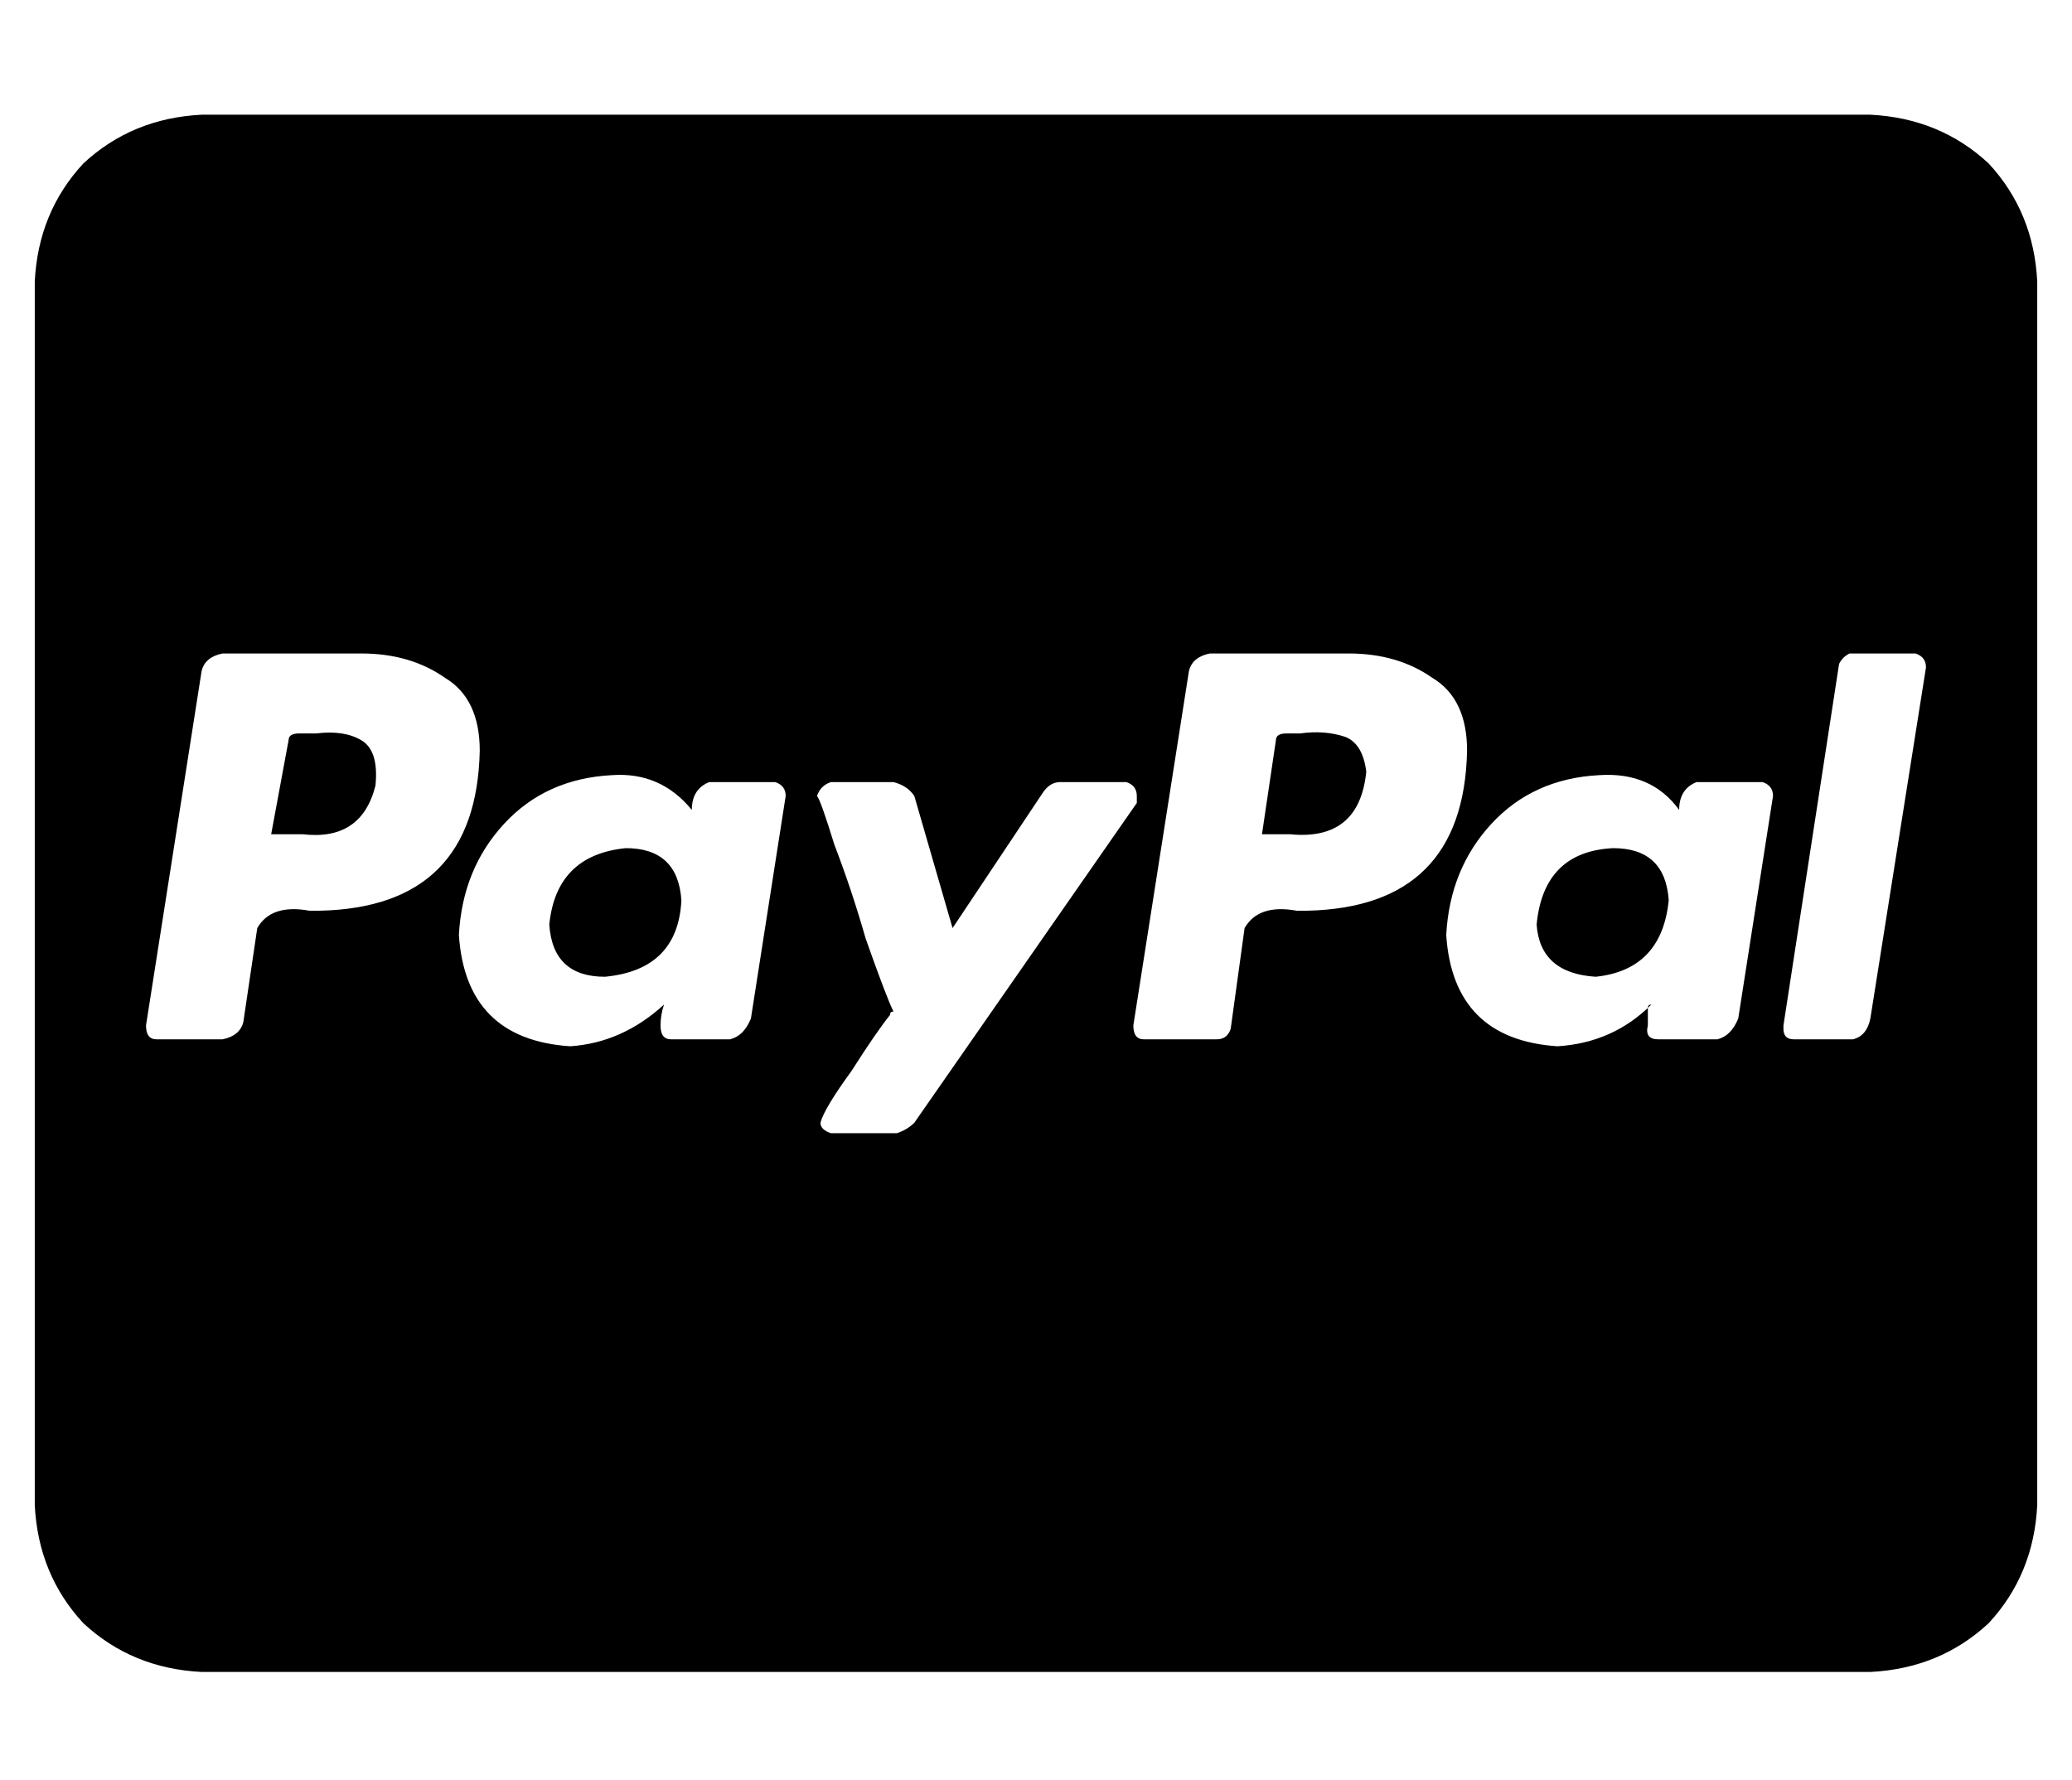 <?xml version="1.0" standalone="no"?>
<!DOCTYPE svg PUBLIC "-//W3C//DTD SVG 1.1//EN" "http://www.w3.org/Graphics/SVG/1.1/DTD/svg11.dtd" >
<svg xmlns="http://www.w3.org/2000/svg" xmlns:xlink="http://www.w3.org/1999/xlink" version="1.1" viewBox="-10 -40 596 512">
   <path fill="currentColor"
d="M186 219q-1 20 -22 22q-15 0 -16 -15q2 -20 22 -22q15 0 16 15v0zM81 171h-5h5h-5q-3 0 -3 2l-5 27v0h9v0q17 2 21 -14q1 -10 -4 -13t-13 -2v0zM365 171h-5h5h-5q-3 0 -3 2l-4 27v0h8v0q20 2 22 -18q-1 -8 -6 -10q-6 -2 -13 -1h1zM576 41v352v-352v352q-1 20 -14 34
q-14 13 -34 14h-480v0q-20 -1 -34 -14q-13 -14 -14 -34v-352v0q1 -20 14 -34q14 -13 34 -14h480v0q20 1 34 14q13 14 14 34v0zM128 176q0 -15 -10 -21v0v0q-10 -7 -24 -7h-40v0q-5 1 -6 5l-16 102v0q0 4 3 4h19v0q5 -1 6 -5l4 -27v0q4 -7 15 -5h3q45 -1 46 -46v0zM213 185
h-19h19h-19q-5 2 -5 8v0q-9 -11 -23 -10q-19 1 -31 14t-13 32q2 30 32 32q15 -1 27 -12q-1 3 -1 6q0 4 3 4h17v0q4 -1 6 -6l10 -64v0q0 -3 -3 -4v0zM253 283l64 -92l-64 92l64 -92v-2q0 -3 -3 -4h-19v0q-3 0 -5 3l-26 39v0l-11 -38v0q-2 -3 -6 -4h-18v0q-3 1 -4 4q1 1 5 14
q5 13 9 27q6 17 8 21q-1 0 -1 1q-4 5 -11 16q-8 11 -9 15q0 2 3 3h19v0q3 -1 5 -3v0zM412 176q0 -15 -10 -21v0v0q-10 -7 -24 -7h-40v0q-5 1 -6 5l-16 102v0q0 4 3 4h21v0q3 0 4 -3l4 -29v0q4 -7 15 -5h3q45 -1 46 -46v0zM497 185h-19h19h-19q-5 2 -5 8v0q-8 -11 -23 -10
q-19 1 -31 14t-13 32q2 30 32 32q16 -1 27 -12q-1 0 -1 1v5q-1 4 3 4h17v0q4 -1 6 -6l10 -64v0q0 -3 -3 -4v0zM544 152q0 -3 -3 -4h-19v0q-2 1 -3 3l-16 104v0v1v0q0 3 3 3h17v0q4 -1 5 -6l16 -101v0v0v0zM454 204q-20 1 -22 22q1 14 17 15q19 -2 21 -22q-1 -15 -16 -15v0z
" />
</svg>
